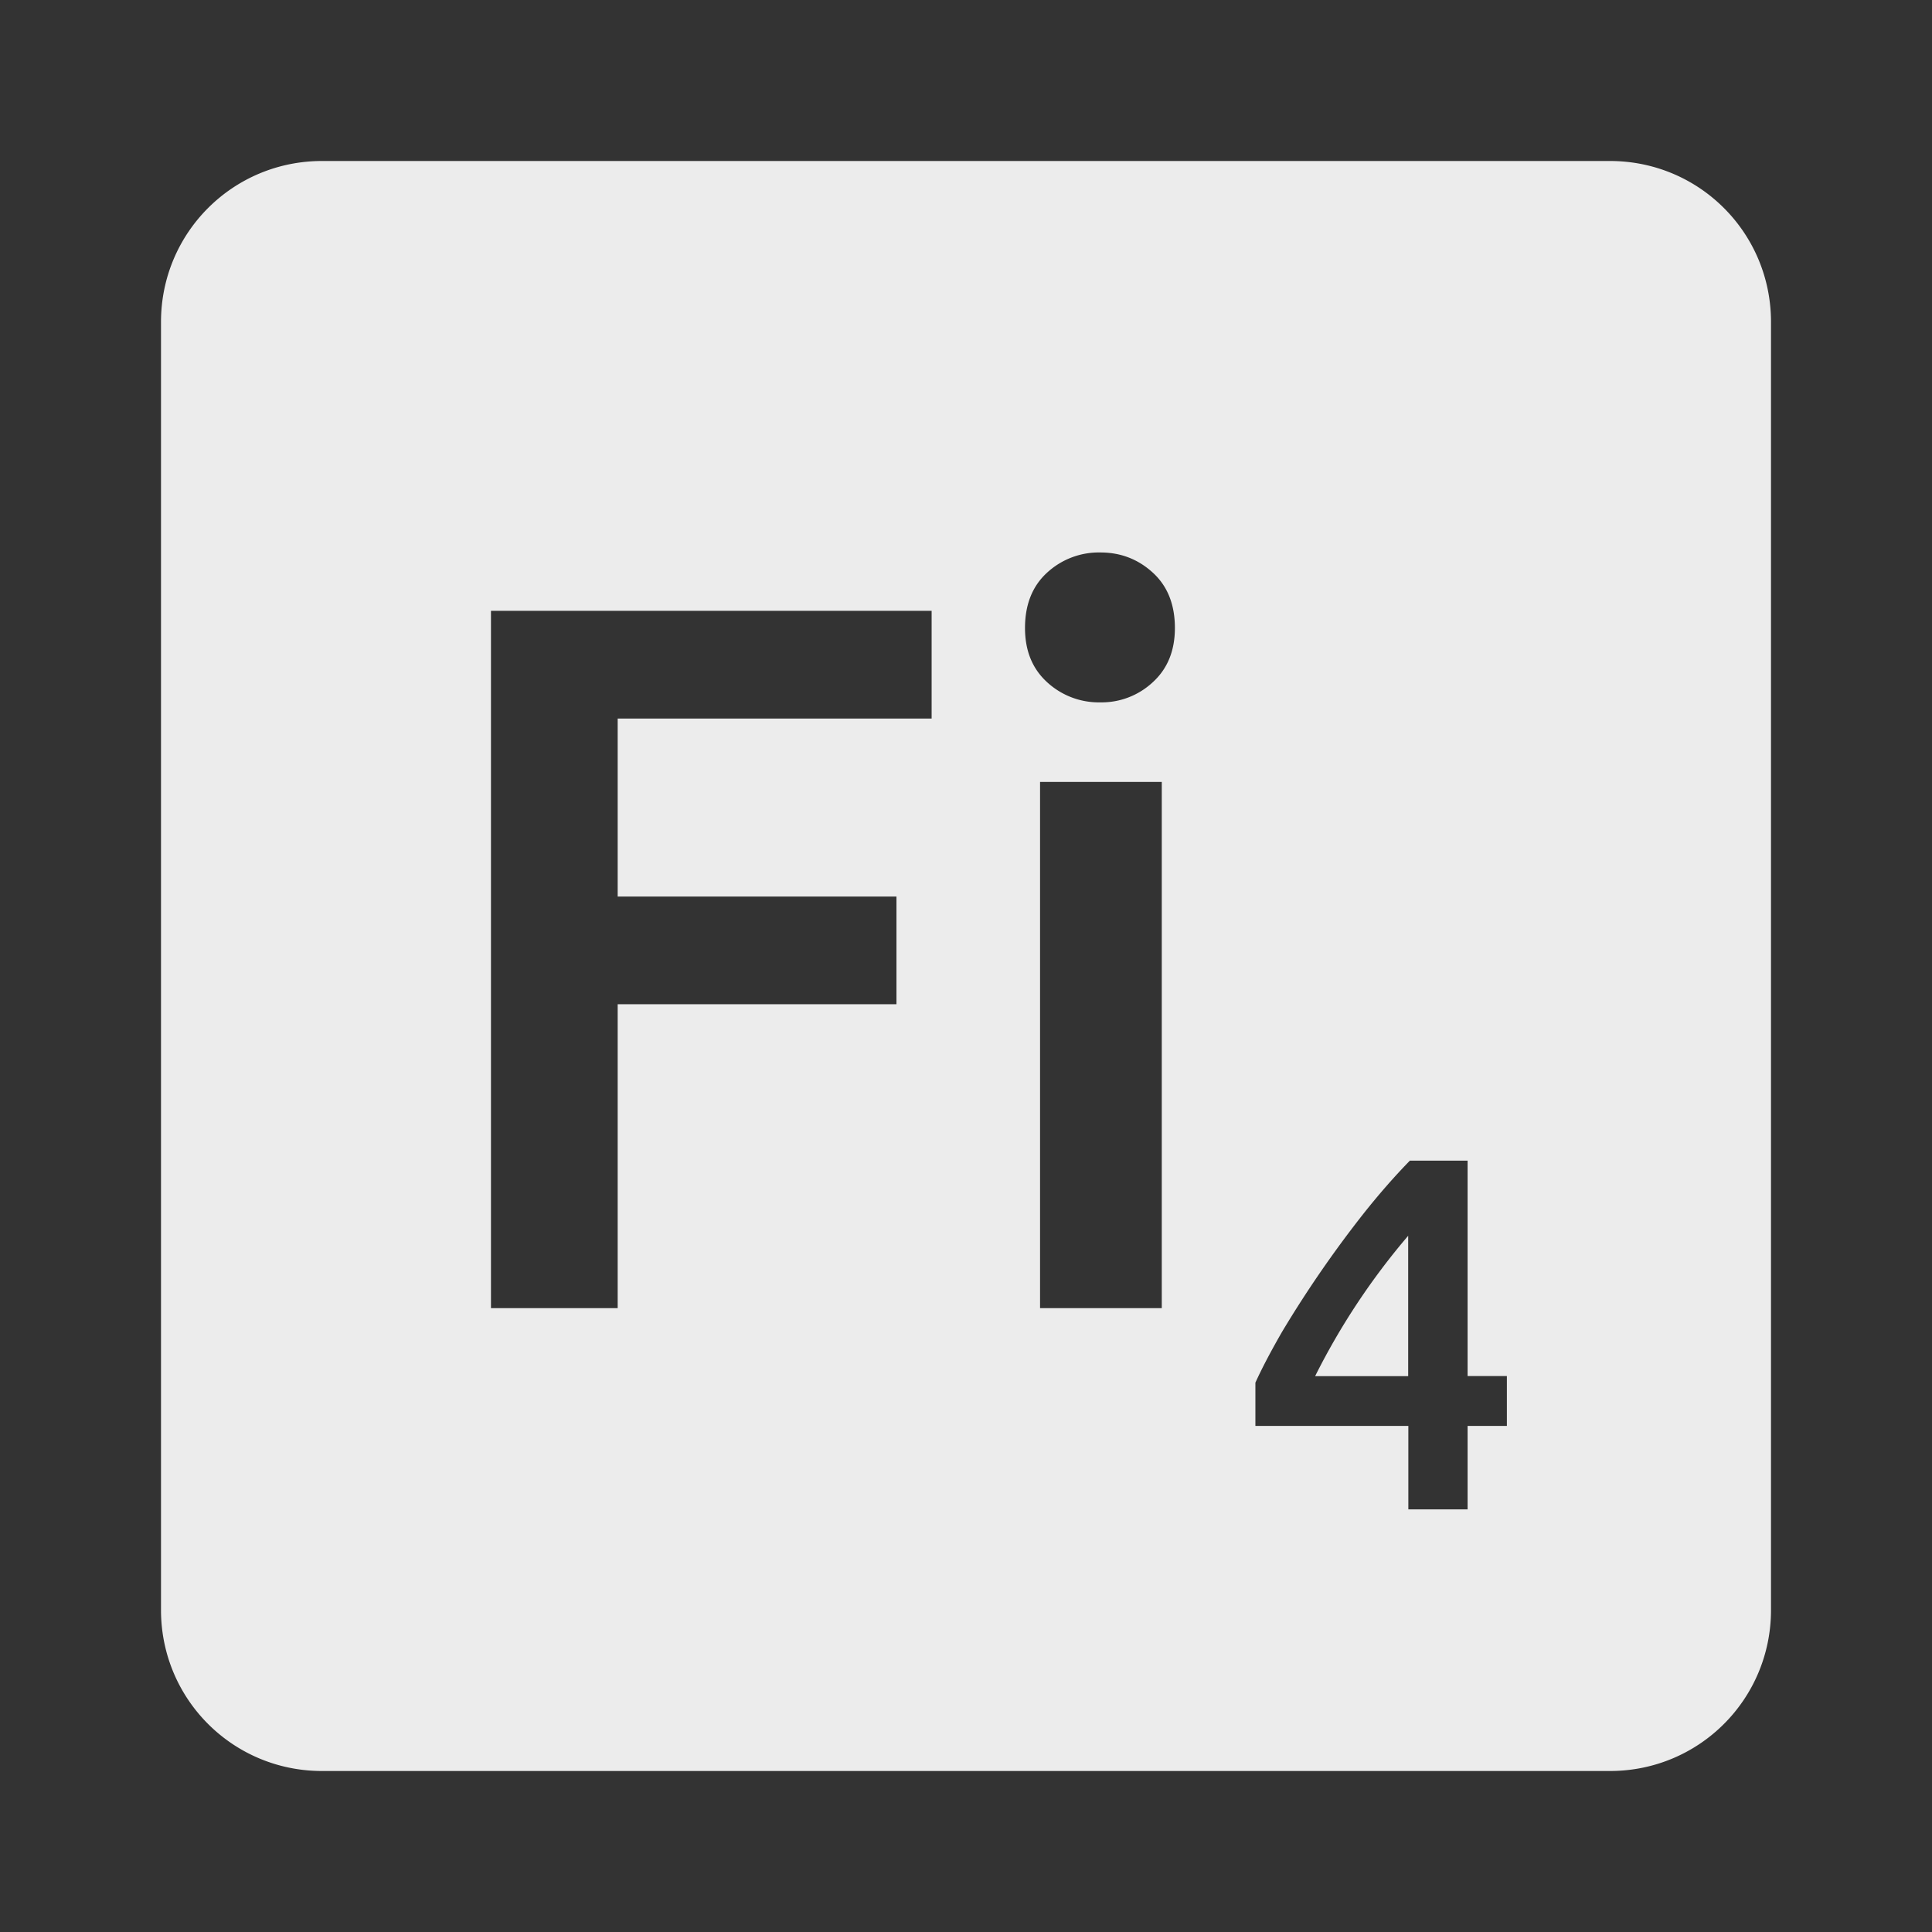 <svg viewBox="0 0 24 24" xmlns="http://www.w3.org/2000/svg"><rect x="0" y="0" width="24" height="24" fill="#333333" stroke="none"/><defs><style id="current-color-scheme" type="text/css">.ColorScheme-Text{color:#dfdfdf;}.ColorScheme-Highlight{color:#5294e2;}</style></defs><path d="M4 2c-1.108 0-2 .892-2 2v16c0 1.108.892 2 2 2h16c1.108 0 2-.892 2-2V4c0-1.108-.892-2-2-2H4zm9.67 4.863c.25 0 .467.083.65.25.183.167.275.396.275.688 0 .283-.092.507-.275.674a.932.932 0 0 1-.65.25.948.948 0 0 1-.662-.25c-.183-.167-.275-.39-.275-.674 0-.292.092-.521.275-.688a.948.948 0 0 1 .662-.25zm-7.572.725h5.475v1.338h-3.9v2.211h3.463v1.338H7.673v3.775H6.099V7.588zm6.822 2.125h1.512v6.537H12.92V9.713zm4.592 4.705h.719v2.676h.488v.619h-.488v1.037h-.736v-1.037h-1.9v-.537c.083-.183.195-.395.332-.633a14.007 14.007 0 0 1 1.012-1.468c.192-.242.383-.46.574-.656zm-.018.932a8.61 8.61 0 0 0-1.157 1.745h1.156v-1.744z" fill="#ececec"/></svg>